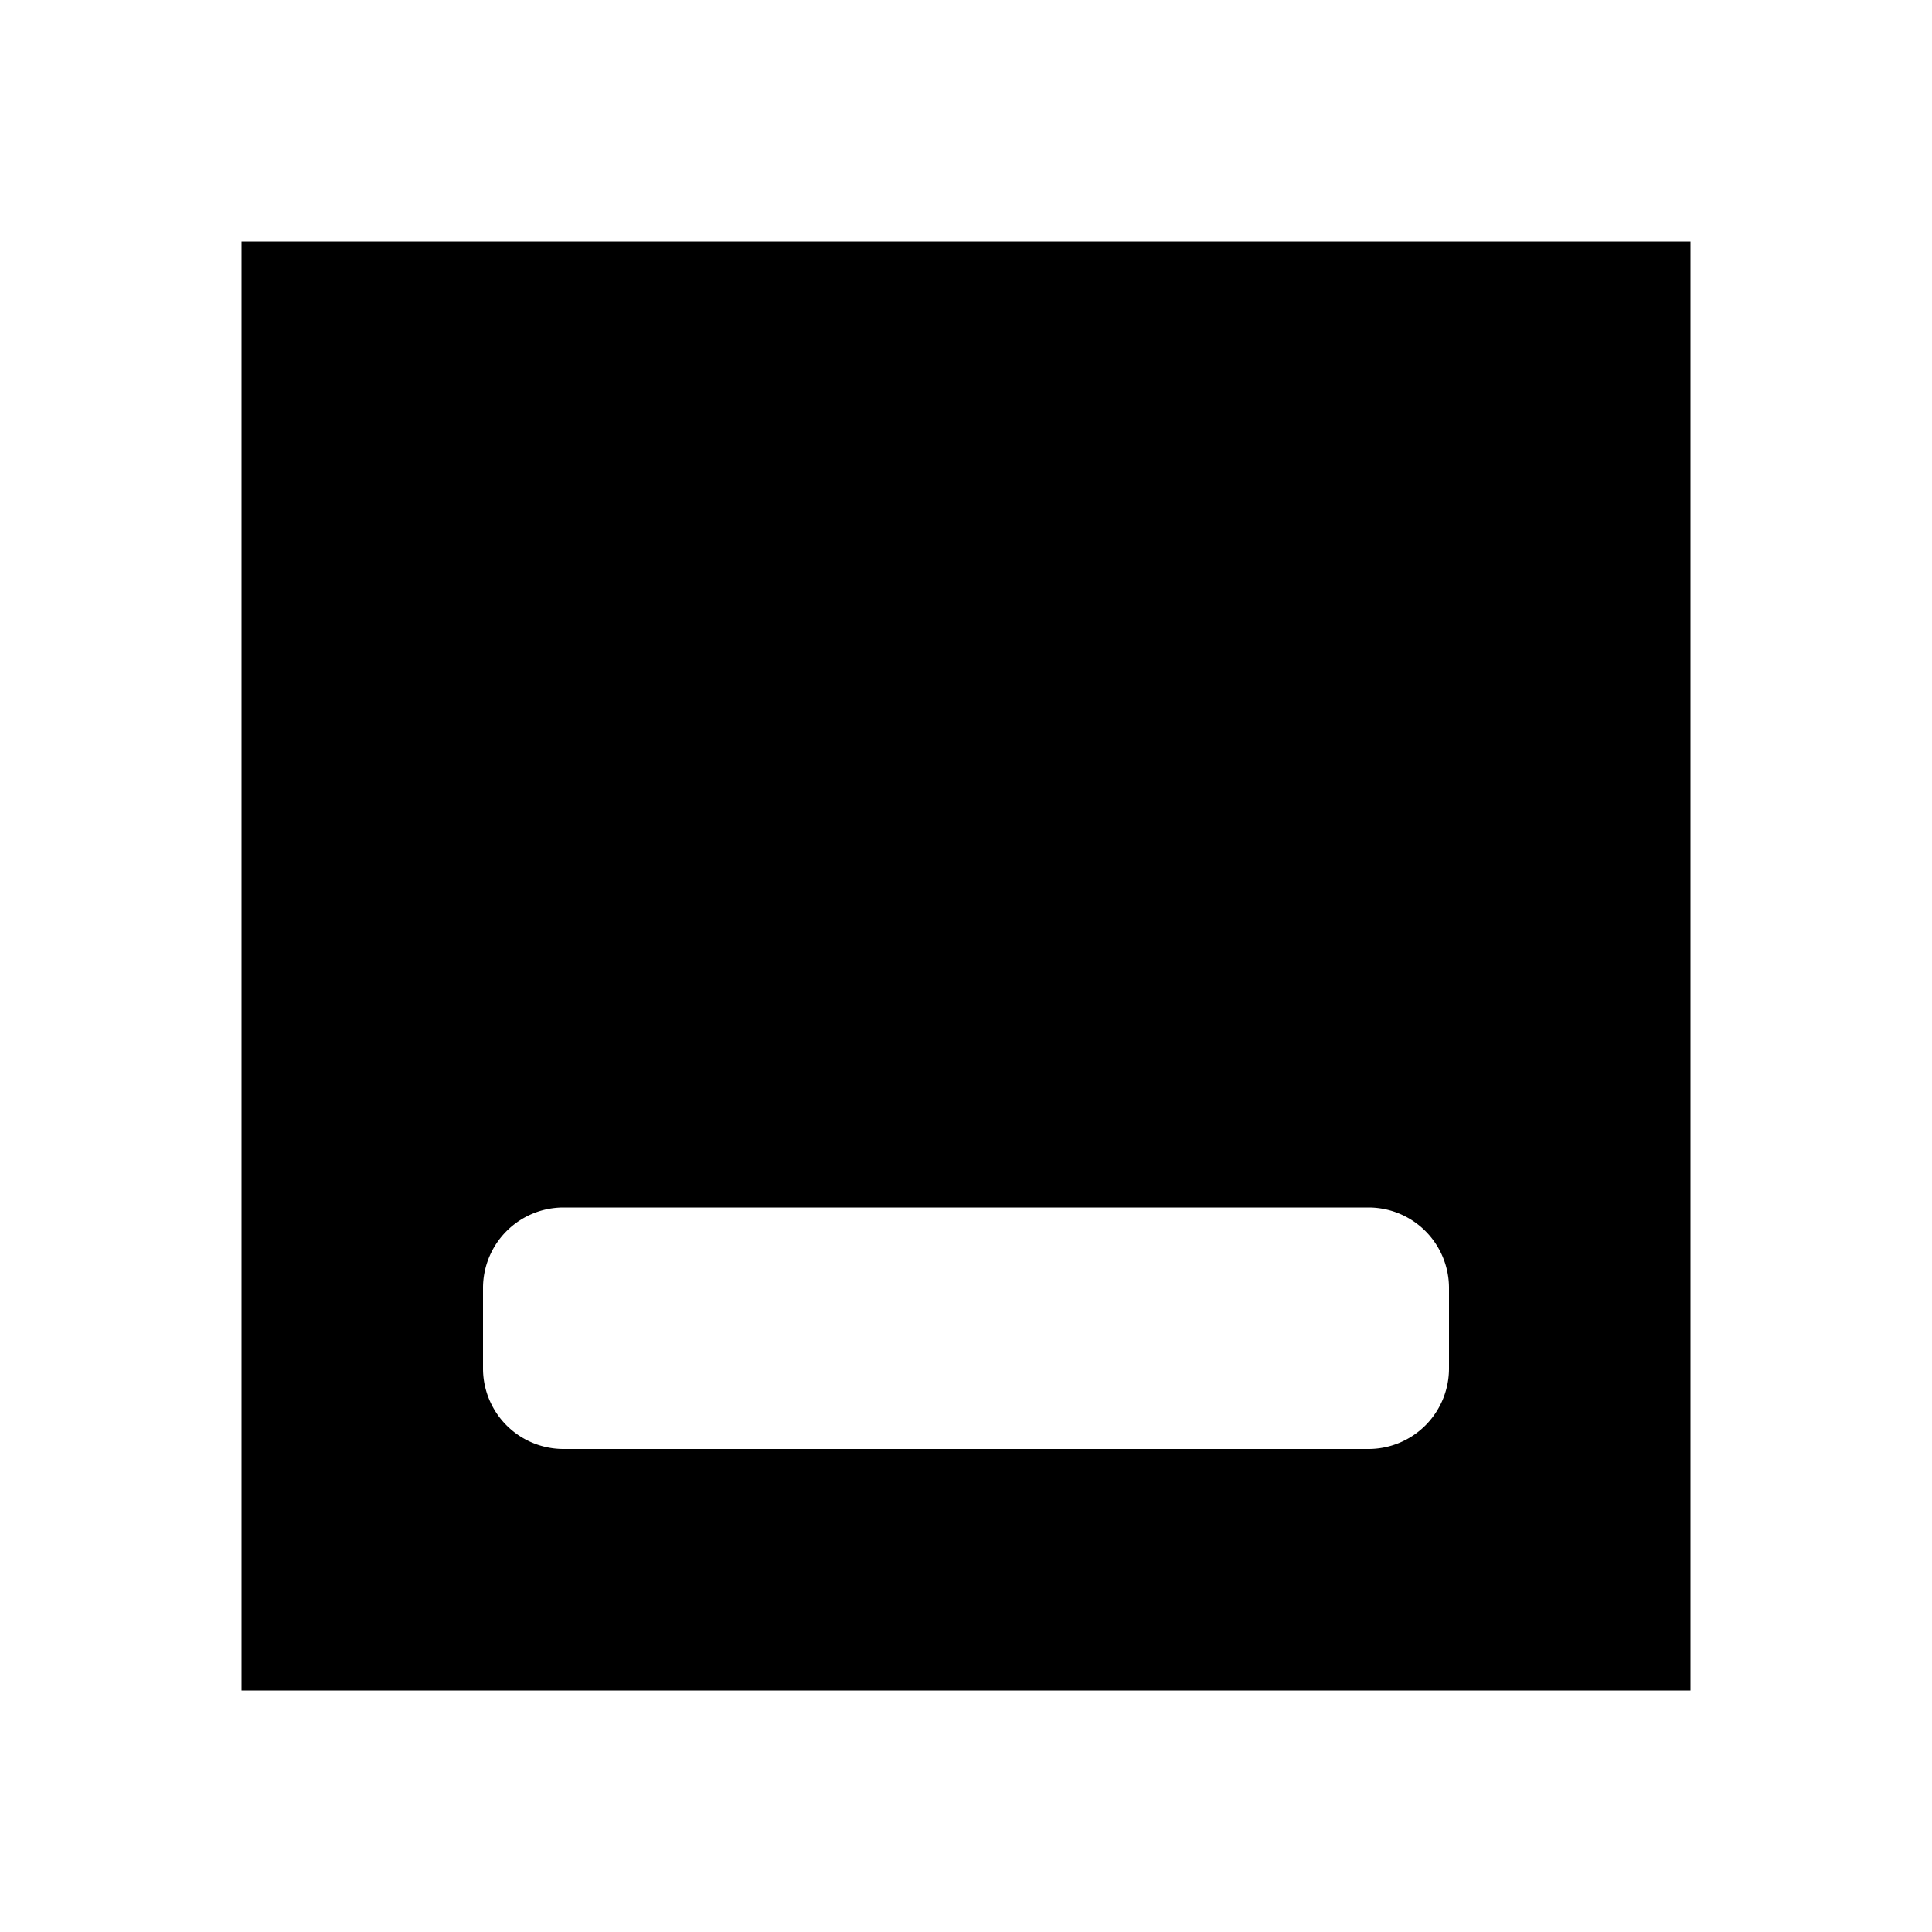 <svg xmlns="http://www.w3.org/2000/svg" viewBox="0 0 24 24"><title>iconoteka_call_to_action_b_f</title><g id="Clear_3" data-name="Clear 3"><path d="M3,3V21H21V3ZM18,17a1,1,0,0,1-1,1H7a1,1,0,0,1-1-1V16a1,1,0,0,1,1-1H17a1,1,0,0,1,1,1Z"/></g></svg>